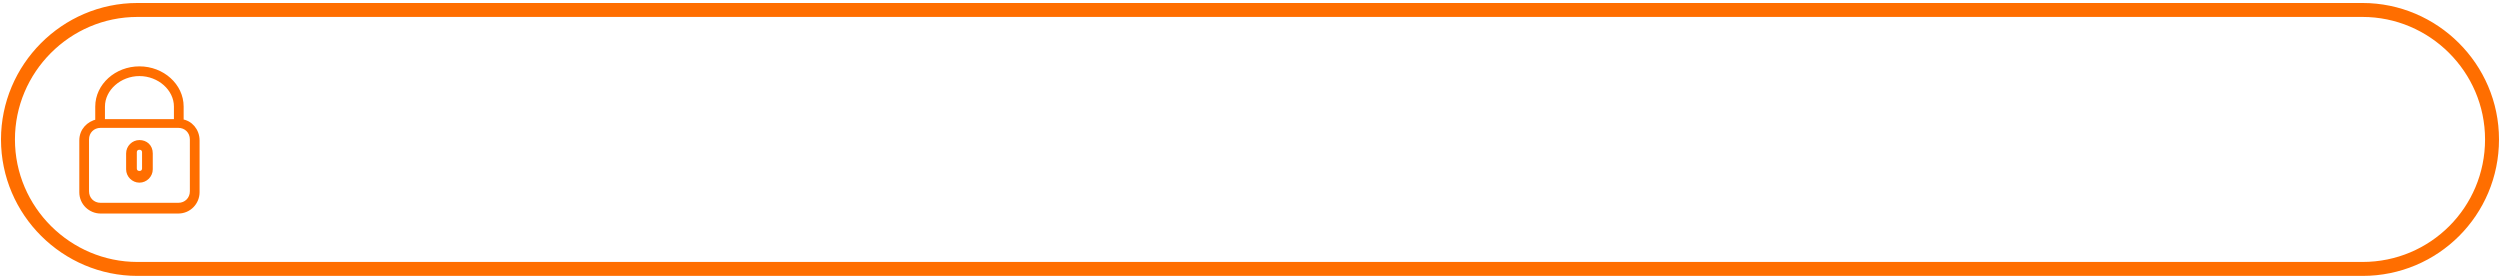 <?xml version="1.0" encoding="utf-8"?>
<!-- Generator: Adobe Illustrator 27.0.0, SVG Export Plug-In . SVG Version: 6.00 Build 0)  -->
<svg version="1.1" id="Layer_1" xmlns="http://www.w3.org/2000/svg" xmlns:xlink="http://www.w3.org/1999/xlink" x="0px" y="0px"
	 viewBox="0 0 251 28" style="enable-background:new 0 0 251 28;" xml:space="preserve">
<style type="text/css">
	.st0{fill:none;stroke:#FF6E00;stroke-width:1.4;stroke-miterlimit:10;}
	.st1{fill:#FF6E00;stroke:#FF6E00;stroke-width:0.475;stroke-miterlimit:10;}
</style>
<path class="st0" d="M237.2,27H13.8c-7.1,0-13-5.8-13-13v0c0-7.1,5.8-13,13-13h223.4c7.1,0,13,5.8,13,13v0
	C250.2,21.2,244.4,27,237.2,27z"/>
<g>
	<path class="st1" d="M18.2,12.2v-1.5c0-2.1-1.9-3.8-4.2-3.8s-4.2,1.7-4.2,3.8v1.5c-0.9,0.2-1.6,0.9-1.6,1.9v5.2
		c0,1.1,0.9,1.9,1.9,1.9h7.8c1.1,0,1.9-0.9,1.9-1.9v-5.2C19.8,13.1,19.1,12.3,18.2,12.2z M10.3,10.7c0-1.8,1.7-3.3,3.7-3.3
		s3.7,1.5,3.7,3.3v1.5h-7.4V10.7z M19.3,19.2c0,0.8-0.6,1.4-1.4,1.4h-7.8c-0.8,0-1.4-0.6-1.4-1.4v-5.2c0-0.8,0.6-1.4,1.4-1.4h7.8
		c0.8,0,1.4,0.6,1.4,1.4V19.2z"/>
	<path class="st1" d="M14,14.3c-0.6,0-1.1,0.5-1.1,1.1v1.6c0,0.6,0.5,1.1,1.1,1.1s1.1-0.5,1.1-1.1v-1.6C15.1,14.7,14.6,14.3,14,14.3
		z M14.5,16.9c0,0.3-0.2,0.5-0.5,0.5s-0.5-0.2-0.5-0.5v-1.6c0-0.3,0.2-0.5,0.5-0.5s0.5,0.2,0.5,0.5V16.9z"/>
</g>
</svg>

